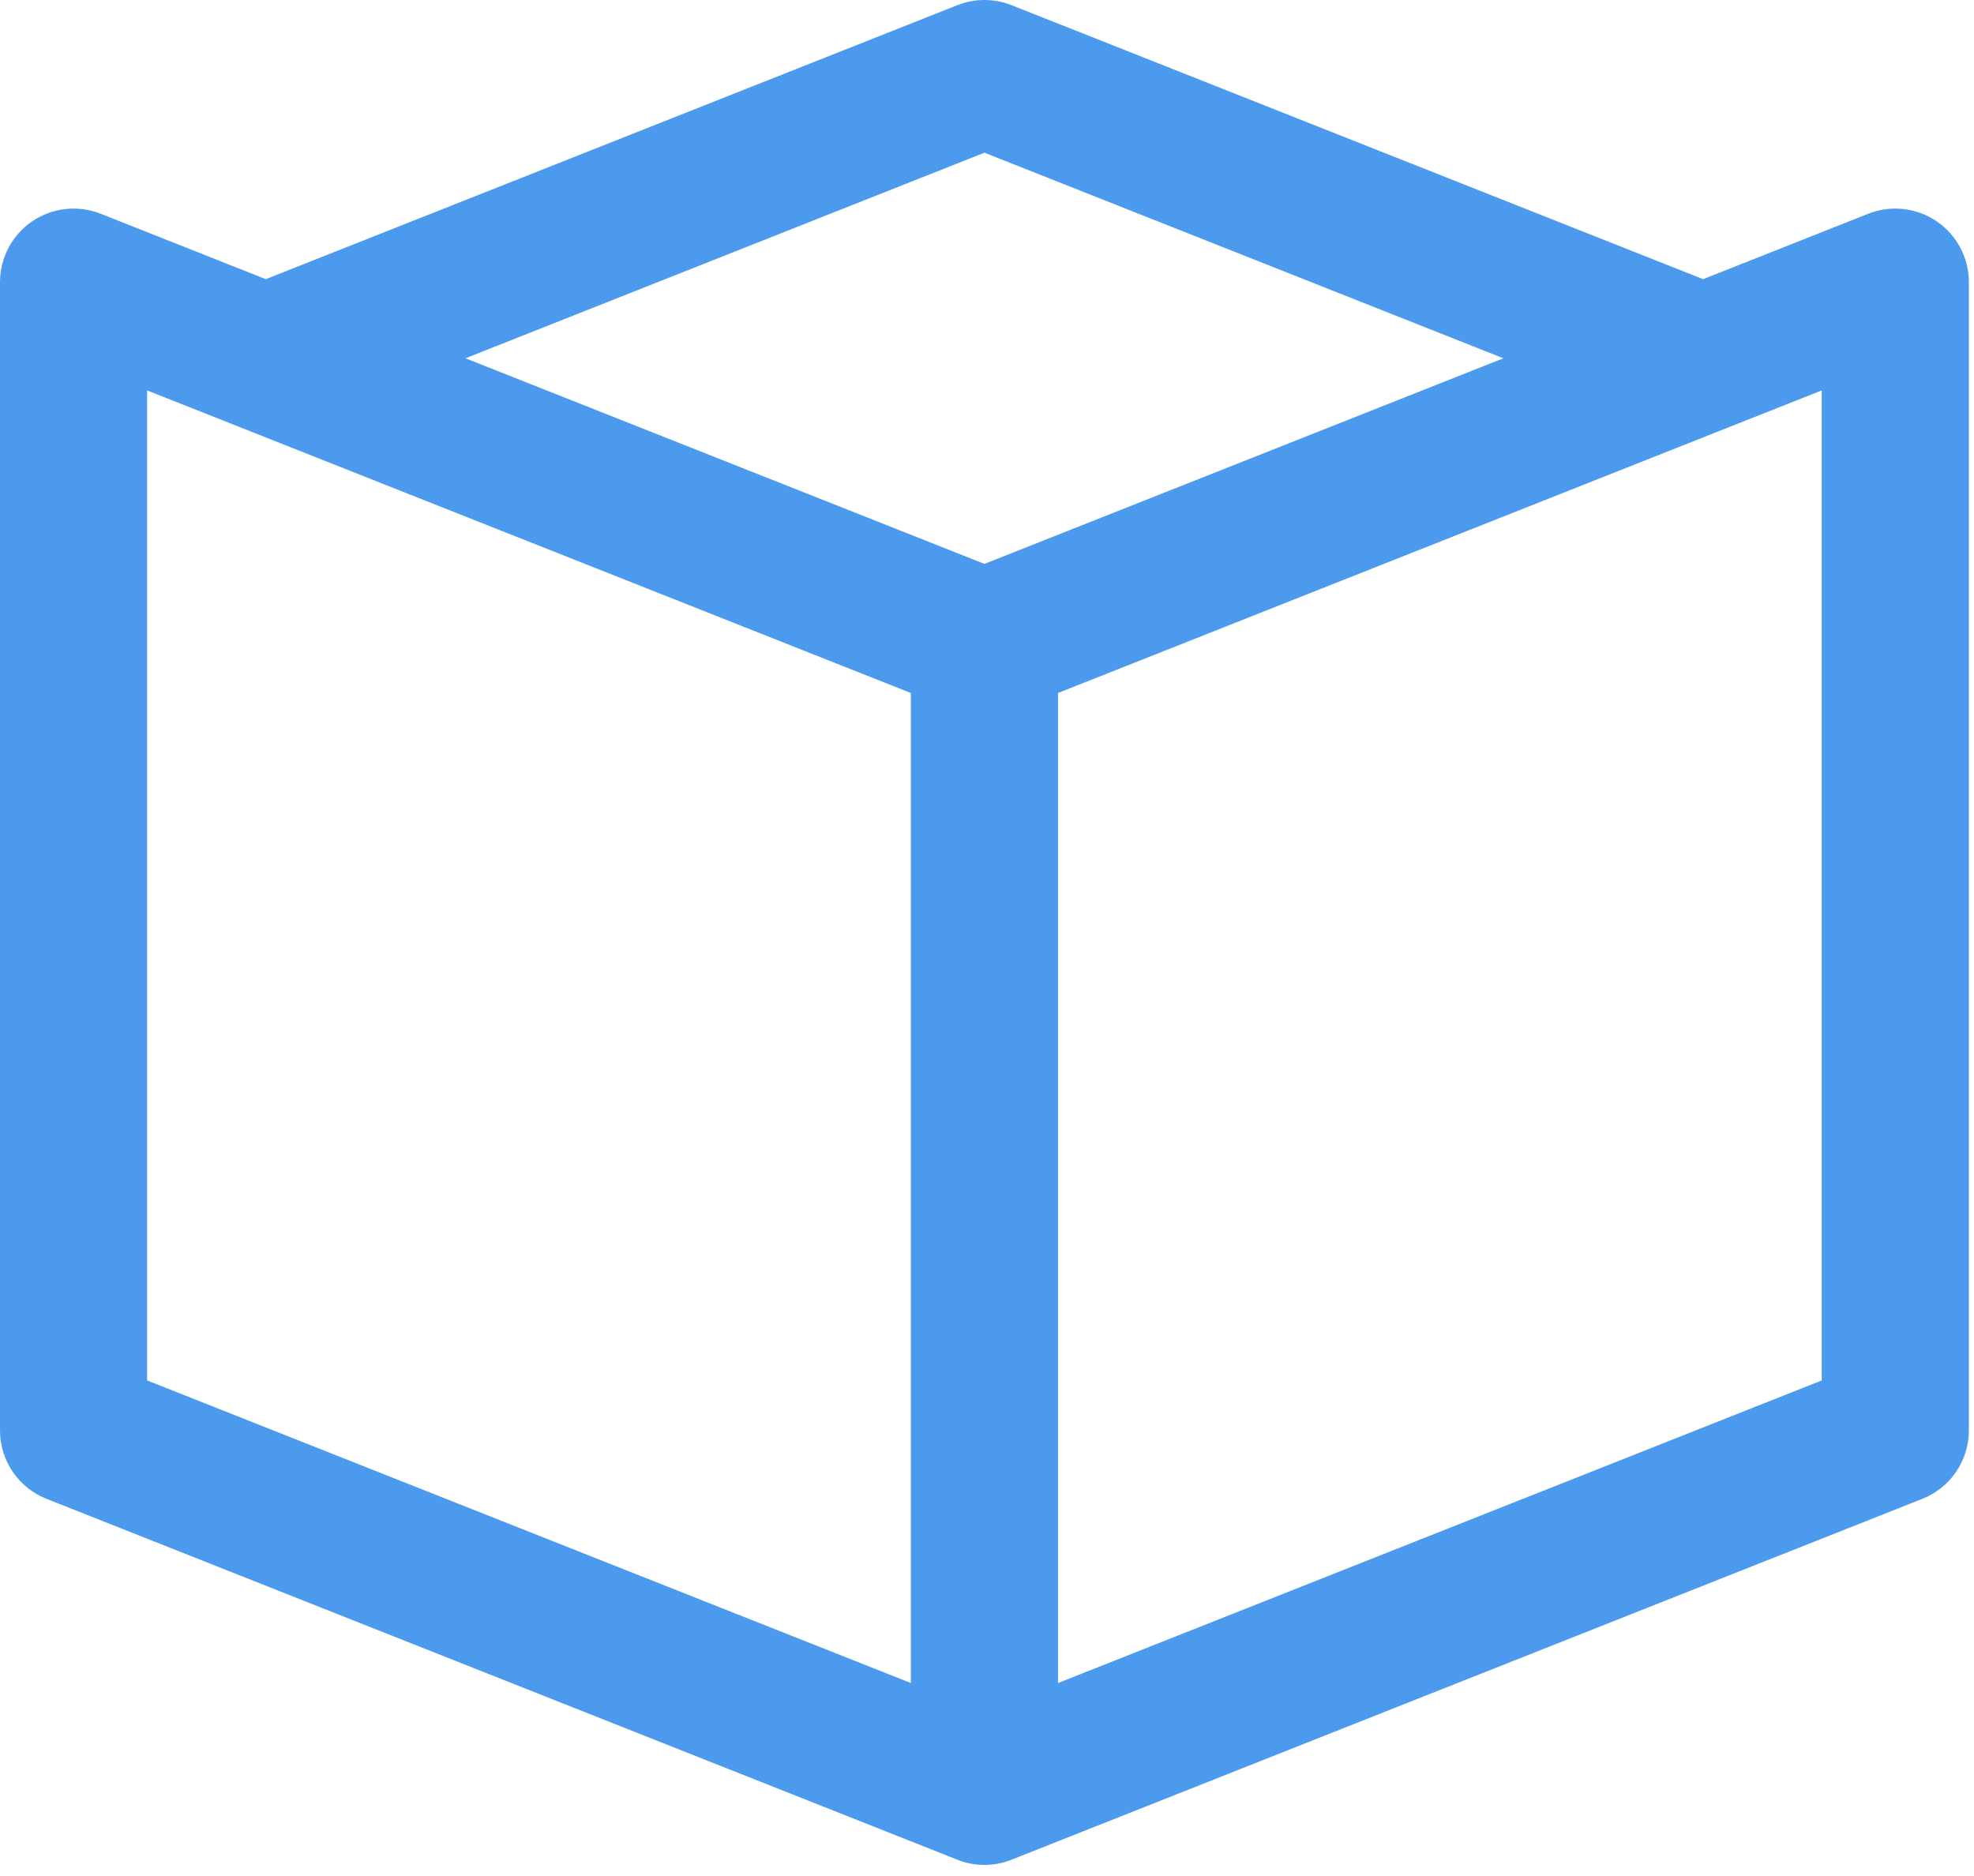 <?xml version="1.0" encoding="UTF-8" standalone="no"?><!DOCTYPE svg PUBLIC "-//W3C//DTD SVG 1.1//EN" "http://www.w3.org/Graphics/SVG/1.1/DTD/svg11.dtd"><svg width="100%" height="100%" viewBox="0 0 161 153" version="1.1" xmlns="http://www.w3.org/2000/svg" xmlns:xlink="http://www.w3.org/1999/xlink" xml:space="preserve" xmlns:serif="http://www.serif.com/" style="fill-rule:evenodd;clip-rule:evenodd;stroke-linejoin:round;stroke-miterlimit:2;"><g><path d="M21.676,22.77l-13.466,-5.335c-1.848,-0.732 -3.938,-0.502 -5.582,0.615c-1.644,1.117 -2.628,2.976 -2.628,4.963l-0,93.658c-0,2.461 1.502,4.672 3.79,5.578l74.263,29.425l0.028,0.011l0.011,0.004l0.048,0.019l0.028,0.011l0.012,0.004l0.045,0.017l0.03,0.011l0.014,0.005l0.042,0.015l0.022,0.008l0.009,0.003l0.016,0.005l0.039,0.013l0.022,0.007l0.011,0.004l0.019,0.006l0.034,0.011l0.022,0.007l0.013,0.004l0.021,0.006l0.031,0.01l0.02,0.006l0.016,0.005l0.024,0.006l0.027,0.008l0.019,0.006l0.019,0.005l0.026,0.007l0.024,0.006l0.018,0.005l0.021,0.006l0.028,0.007l0.021,0.005l0.016,0.004l0.024,0.006l0.029,0.007l0.019,0.004l0.015,0.004l0.026,0.006l0.031,0.007l0.016,0.003l0.014,0.003l0.029,0.007l0.031,0.006l0.015,0.003l0.013,0.003l0.03,0.006l0.033,0.006l0.012,0.002l0.013,0.003l0.032,0.006l0.033,0.005l0.011,0.002l0.012,0.002l0.034,0.006l0.033,0.005l0.057,0.009l0.033,0.005l0.057,0.008l0.032,0.004l0.011,0.001l0.012,0.002l0.036,0.004l0.031,0.004l0.011,0.001l0.013,0.001l0.035,0.004l0.03,0.003l0.012,0.001l0.014,0.001l0.035,0.004l0.028,0.002l0.013,0.001l0.015,0.001l0.034,0.003l0.028,0.002l0.013,0.001l0.017,0l0.033,0.003l0.026,0.001l0.014,0.001l0.019,0l0.031,0.002l0.025,0.001l0.016,0l0.021,0.001l0.029,0.001l0.023,0l0.017,0.001l0.023,0l0.028,0.001l0.021,-0l0.019,-0l0.025,-0l0.025,-0l0.019,-0l0.021,-0l0.028,-0.001l0.023,-0l0.017,-0.001l0.023,0l0.029,-0.001l0.021,-0.001l0.016,-0l0.025,-0.001l0.031,-0.002l0.019,-0l0.014,-0.001l0.026,-0.001l0.033,-0.003l0.017,-0l0.013,-0.001l0.028,-0.002l0.034,-0.003l0.015,-0.001l0.013,-0.001l0.028,-0.002l0.035,-0.004l0.014,-0.001l0.012,-0.001l0.03,-0.003l0.035,-0.004l0.013,-0.001l0.011,-0.001l0.031,-0.004l0.036,-0.004l0.012,-0.002l0.011,-0.001l0.032,-0.004l0.035,-0.005l0.055,-0.008l0.035,-0.005l0.055,-0.009l0.034,-0.006l0.012,-0.002l0.011,-0.002l0.033,-0.005l0.032,-0.006l0.013,-0.003l0.012,-0.002l0.033,-0.006l0.03,-0.006l0.013,-0.003l0.015,-0.003l0.031,-0.006l0.029,-0.007l0.014,-0.003l0.016,-0.003l0.031,-0.007l0.026,-0.006l0.015,-0.004l0.019,-0.004l0.029,-0.007l0.024,-0.006l0.016,-0.004l0.022,-0.005l0.027,-0.007l0.021,-0.006l0.018,-0.005l0.024,-0.006l0.026,-0.007l0.019,-0.005l0.019,-0.006l0.027,-0.008l0.024,-0.006l0.016,-0.005l0.02,-0.006l0.031,-0.01l0.021,-0.006l0.013,-0.004l0.022,-0.007l0.034,-0.011l0.019,-0.006l0.011,-0.004l0.022,-0.007l0.039,-0.013l0.016,-0.005l0.009,-0.003l0.022,-0.008l0.042,-0.015l0.044,-0.016l0.045,-0.017l0.04,-0.015l0.048,-0.019l0.039,-0.015l74.262,-29.425c2.288,-0.906 3.79,-3.117 3.79,-5.578l-0,-93.658c0,-1.987 -0.984,-3.846 -2.628,-4.963c-1.644,-1.117 -3.734,-1.347 -5.582,-0.615l-13.465,5.335l-56.405,-22.348c-1.42,-0.563 -3,-0.563 -4.42,-0l-56.405,22.348Zm52.615,33.755l-0,80.751l-62.291,-24.681l-0,-80.751l62.291,24.681Zm12,-0.001l62.29,-24.68l0,80.751l-62.29,24.681l-0,-80.752Zm-48.327,-27.3l42.327,16.77l42.326,-16.77l-42.326,-16.77l-42.327,16.77Z" style="fill:#4c9aee;"/></g></svg>